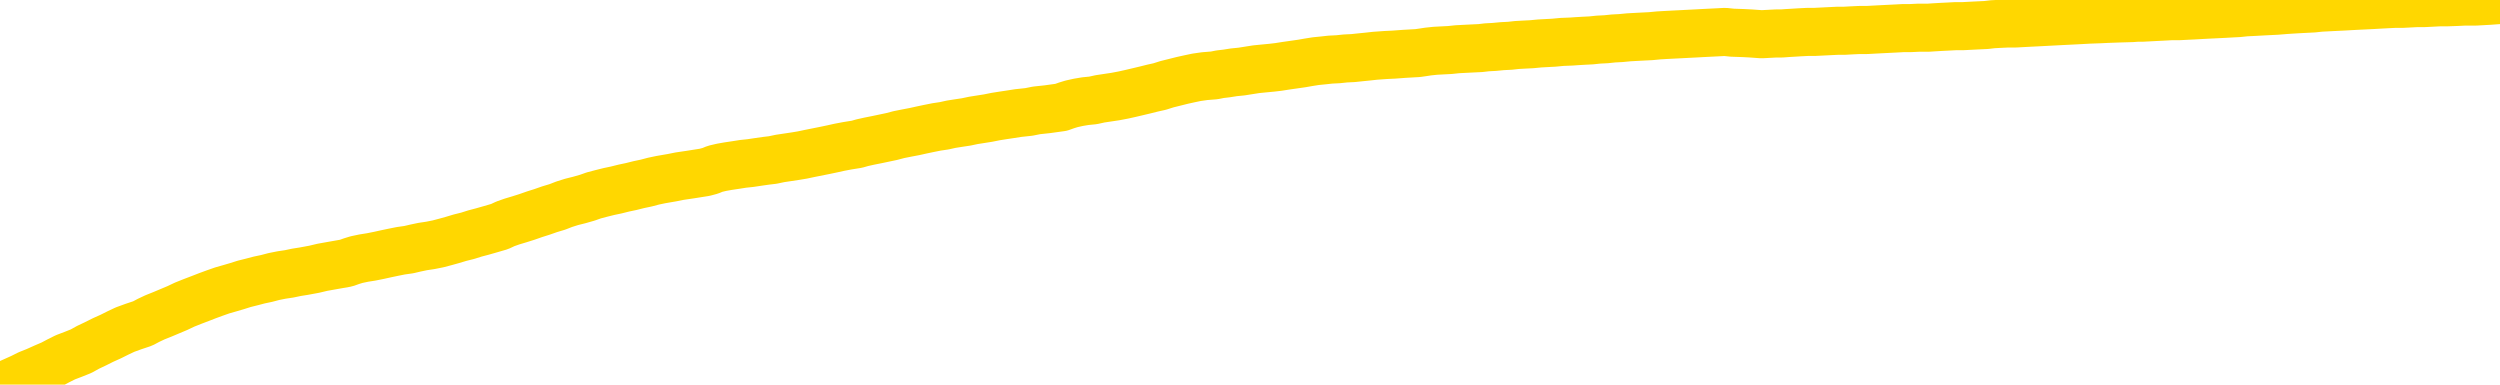 <svg xmlns="http://www.w3.org/2000/svg" version="1.1" viewBox="0 0 6500 1000">
	<path fill="none" stroke="gold" stroke-width="125" stroke-linecap="round" stroke-linejoin="round" d="M0 1346  L-719979 1346 L-717375 1346 L-715707 1346 L-697377 1346 L-697207 1346 L-690049 1346 L-690016 1346 L-676585 1346 L-673663 1346 L-660322 1345 L-656153 1345 L-654993 1345 L-654374 1344 L-652362 1344 L-648591 1344 L-647990 1344 L-647662 1344 L-647449 1344 L-646907 1344 L-645669 1343 L-644490 1343 L-641626 1342 L-641103 1341 L-636248 1341 L-633311 1341 L-633268 1341 L-632959 1341 L-632708 1341 L-630113 1341 L-625857 1341 L-625839 1341 L-624602 1341 L-622725 1341 L-620771 1340 L-619823 1340 L-619553 1340 L-619243 1340 L-619145 1340 L-618314 1340 L-616284 1340 L-615993 1340 L-613847 1339 L-613691 1339 L-610035 1338 L-609784 1339 L-609685 1339 L-609168 1339 L-607017 1339 L-606088 1339 L-604562 1340 L-603323 1340 L-601776 1340 L-598814 1340 L-597693 1339 L-597383 1339 L-596172 1339 L-593165 1340 L-593146 1340 L-592798 1340 L-592585 1340 L-592459 1339 L-592218 1339 L-592180 1339 L-592160 1338 L-592141 1338 L-592082 1338 L-592023 1338 L-592005 1338 L-591562 1338 L-590323 1338 L-588777 1337 L-585389 1337 L-579663 1337 L-579461 1337 L-577826 1337 L-576104 1337 L-574671 1337 L-574439 1337 L-573724 1337 L-567592 1337 L-567224 1337 L-567070 1337 L-566491 1336 L-566199 1336 L-565231 1336 L-564922 1336 L-564323 1336 L-562716 1336 L-561981 1336 L-561671 1336 L-560903 1336 L-558867 1336 L-558442 1336 L-557629 1336 L-550201 1335 L-549678 1335 L-549504 1335 L-548769 1335 L-547201 1335 L-546796 1335 L-544571 1335 L-543623 1335 L-543198 1335 L-542867 1335 L-541824 1334 L-539716 1334 L-539463 1334 L-538844 1334 L-538032 1334 L-535924 1334 L-535875 1334 L-533947 1334 L-533621 1333 L-533486 1333 L-532983 1333 L-531571 1333 L-531068 1333 L-530546 1333 L-526986 1332 L-526251 1332 L-523826 1332 L-522537 1332 L-522130 1332 L-518977 1332 L-518823 1332 L-518802 1332 L-518436 1332 L-517178 1332 L-516463 1332 L-515573 1332 L-515166 1332 L-514237 1332 L-513128 1332 L-512825 1332 L-506576 1332 L-505629 1333 L-504003 1333 L-503501 1333 L-499825 1333 L-498993 1333 L-495040 1333 L-493628 1333 L-491139 1333 L-490462 1332 L-490424 1332 L-489553 1332 L-486342 1332 L-483479 1332 L-482511 1332 L-481389 1332 L-481370 1332 L-479745 1332 L-479281 1332 L-479189 1332 L-472820 1331 L-471871 1331 L-469414 1331 L-468542 1331 L-467306 1331 L-465305 1331 L-464907 1331 L-463471 1331 L-461445 1331 L-461231 1331 L-460051 1331 L-458543 1330 L-458523 1330 L-456510 1330 L-455641 1330 L-454770 1330 L-454185 1330 L-453648 1330 L-452990 1330 L-451752 1330 L-451192 1329 L-450010 1329 L-448773 1329 L-448734 1329 L-448347 1329 L-447806 1329 L-447032 1329 L-445910 1329 L-443821 1329 L-443487 1329 L-443201 1329 L-442273 1328 L-441790 1328 L-441054 1328 L-437423 1328 L-436295 1328 L-436141 1328 L-435115 1328 L-431400 1328 L-430183 1328 L-428364 1328 L-425578 1328 L-425017 1327 L-421129 1327 L-418653 1327 L-417318 1327 L-416814 1327 L-416331 1327 L-413642 1327 L-409870 1327 L-407413 1327 L-406233 1327 L-405594 1327 L-403234 1327 L-403157 1327 L-402110 1327 L-402016 1327 L-401513 1327 L-401068 1327 L-401010 1327 L-400796 1327 L-397837 1327 L-395129 1326 L-394974 1326 L-391454 1326 L-390931 1326 L-389963 1326 L-389614 1326 L-388571 1326 L-387642 1326 L-387216 1326 L-385707 1326 L-384740 1326 L-384721 1326 L-382825 1321 L-382709 1315 L-382662 1310 L-382637 1305 L-379633 1305 L-377602 1305 L-375841 1305 L-375474 1305 L-375029 1305 L-374662 1305 L-374248 1305 L-372263 1305 L-372050 1305 L-371895 1305 L-370290 1305 L-369168 1304 L-368220 1304 L-366962 1304 L-365318 1304 L-364138 1304 L-357549 1304 L-357502 1304 L-357096 1304 L-356051 1304 L-355916 1304 L-354233 1304 L-354213 1304 L-352876 1303 L-351640 1303 L-351486 1303 L-351112 1303 L-350906 1303 L-350596 1303 L-349823 1303 L-347501 1303 L-346843 1303 L-344715 1303 L-342993 1303 L-342800 1302 L-340246 1302 L-339970 1302 L-339782 1302 L-338949 1302 L-338177 1302 L-337479 1302 L-332478 1302 L-332102 1302 L-327849 1302 L-327362 1308 L-327343 1308 L-327264 1308 L-327189 1308 L-327169 1301 L-326356 1301 L-325602 1301 L-324383 1301 L-322951 1301 L-322855 1301 L-322681 1301 L-322326 1301 L-321017 1301 L-319160 1301 L-317457 1301 L-316955 1301 L-316689 1300 L-316296 1300 L-316162 1300 L-315252 1300 L-314876 1300 L-313947 1300 L-313608 1300 L-313568 1300 L-313531 1300 L-311615 1300 L-311442 1300 L-309913 1300 L-309585 1300 L-309469 1300 L-309061 1300 L-308713 1300 L-307070 1300 L-306519 1299 L-306276 1299 L-305734 1299 L-304903 1299 L-304361 1299 L-302827 1299 L-302734 1299 L-302698 1299 L-302562 1299 L-302174 1299 L-301150 1299 L-299273 1299 L-299177 1298 L-298577 1301 L-298209 1303 L-297725 1305 L-297687 1308 L-296913 1308 L-296855 1308 L-296681 1308 L-296487 1308 L-294882 1307 L-294862 1307 L-294707 1307 L-294592 1308 L-293412 1308 L-293257 1308 L-292590 1308 L-290142 1313 L-287627 1319 L-284957 1325 L-277258 1330 L-271590 1330 L-269376 1330 L-269353 1330 L-268379 1331 L-268359 1331 L-267495 1331 L-264755 1331 L-258956 1330 L-258803 1330 L-256017 1330 L-242409 1329 L-241663 1329 L-237252 1329 L-220906 1329 L-220674 1329 L-220137 1329 L-211677 1329 L-202972 1329 L-202759 1329 L-200787 1329 L-198001 1329 L-193513 1329 L-193358 1329 L-193189 1329 L-193049 1329 L-192758 1329 L-192719 1328 L-192449 1328 L-192277 1328 L-191867 1328 L-190746 1328 L-189566 1328 L-188289 1328 L-185425 1328 L-182505 1328 L-180513 1328 L-178965 1328 L-175927 1328 L-166603 1328 L-166079 1328 L-160355 1328 L-158848 1327 L-158034 1327 L-156350 1327 L-155629 1327 L-155460 1327 L-154415 1327 L-152348 1327 L-150986 1327 L-146543 1327 L-146445 1327 L-146407 1327 L-146388 1327 L-145555 1327 L-145478 1326 L-142905 1326 L-139656 1326 L-139501 1326 L-138553 1326 L-136812 1326 L-136096 1326 L-132556 1327 L-125978 1327 L-124561 1328 L-124540 1328 L-123590 1328 L-120115 1328 L-119362 1327 L-118800 1327 L-118018 1327 L-110514 1327 L-108916 1327 L-107342 1327 L-104156 1327 L-99823 1327 L-91254 1327 L-82507 1327 L-79434 1327 L-76167 1327 L-75621 1327 L-68484 1327 L-62816 1327 L-48752 1327 L-42740 1327 L-38034 1327 L-34031 1326 L-28923 1326 L-19209 1326 L-3639 1326 L-556 1326 L-254 1295 L-234 1258 L-215 1215 L-196 1167 L-176 1145 L-157 1126 L-138 1110 L-110 1093 L-90 1077 L-62 1059 L-26 1040 L-13 1024 L0 1011 L18 999 L36 991 L56 982 L74 973 L94 965 L114 956 L135 947 L152 938 L170 929 L191 921 L211 913 L229 903 L248 894 L268 884 L288 875 L306 866 L325 857 L347 849 L371 841 L386 833 L403 825 L423 817 L442 809 L461 801 L480 792 L500 784 L521 776 L539 769 L558 762 L578 755 L599 749 L616 744 L635 738 L655 733 L674 728 L693 724 L712 719 L732 715 L752 712 L771 708 L790 705 L817 700 L838 695 L866 690 L900 684 L914 679 L927 675 L946 671 L965 668 L985 664 L1003 660 L1022 656 L1042 652 L1063 649 L1080 645 L1099 641 L1119 638 L1139 634 L1158 629 L1176 624 L1196 618 L1216 613 L1235 607 L1254 602 L1275 596 L1299 589 L1314 582 L1331 576 L1351 570 L1370 564 L1390 557 L1409 551 L1429 544 L1449 538 L1467 531 L1486 525 L1506 520 L1527 514 L1544 508 L1563 503 L1583 498 L1602 494 L1622 489 L1641 485 L1661 480 L1680 476 L1699 471 L1718 467 L1747 462 L1767 458 L1794 454 L1832 448 L1847 444 L1859 439 L1876 435 L1893 432 L1913 429 L1932 426 L1951 424 L1971 421 L1992 418 L2009 416 L2028 412 L2048 409 L2068 406 L2086 403 L2105 399 L2125 395 L2145 391 L2164 387 L2182 383 L2203 379 L2228 375 L2242 371 L2260 367 L2280 363 L2299 359 L2318 355 L2337 350 L2357 346 L2378 342 L2396 338 L2415 334 L2435 330 L2455 327 L2473 323 L2492 320 L2512 317 L2531 313 L2550 310 L2569 307 L2589 303 L2608 300 L2628 297 L2647 294 L2675 291 L2695 287 L2723 284 L2759 279 L2773 274 L2786 270 L2804 266 L2822 263 L2842 261 L2860 257 L2880 254 L2900 251 L2921 247 L2939 243 L2956 239 L2977 234 L2997 229 L3015 225 L3034 219 L3054 214 L3074 209 L3092 205 L3111 201 L3132 198 L3157 196 L3172 193 L3189 191 L3208 188 L3228 186 L3247 183 L3266 180 L3286 178 L3307 176 L3324 174 L3343 171 L3364 168 L3385 165 L3402 162 L3421 159 L3441 157 L3459 155 L3479 154 L3498 152 L3518 151 L3537 149 L3557 147 L3575 145 L3603 143 L3624 142 L3651 140 L3686 138 L3700 136 L3713 134 L3732 132 L3751 131 L3770 130 L3789 128 L3808 127 L3828 126 L3849 125 L3866 123 L3885 122 L3906 120 L3926 119 L3944 117 L3962 116 L3982 115 L4003 113 L4021 112 L4040 111 L4061 109 L4086 108 L4100 107 L4117 106 L4137 105 L4156 103 L4176 102 L4195 100 L4214 99 L4235 97 L4253 96 L4272 95 L4292 94 L4313 92 L4330 91 L4349 90 L4369 89 L4388 88 L4408 87 L4426 86 L4446 85 L4466 84 L4485 83 L4504 85 L4533 86 L4552 87 L4580 89 L4618 87 L4633 87 L4646 86 L4663 85 L4679 84 L4699 83 L4717 83 L4737 82 L4757 81 L4778 80 L4795 80 L4813 79 L4834 78 L4854 78 L4872 77 L4891 76 L4911 75 L4931 74 L4949 73 L4968 73 L4989 72 L5014 72 L5029 71 L5046 70 L5066 69 L5085 68 L5104 68 L5123 67 L5143 66 L5164 65 L5181 63 L5200 62 L5221 61 L5241 61 L5259 60 L5278 59 L5298 58 L5317 57 L5336 56 L5355 55 L5375 54 L5395 53 L5414 52 L5432 51 L5460 50 L5481 49 L5509 48 L5543 47 L5557 46 L5570 46 L5589 45 L5608 44 L5628 43 L5646 42 L5666 42 L5685 41 L5706 40 L5723 39 L5742 38 L5763 37 L5783 36 L5801 35 L5820 34 L5839 32 L5860 31 L5878 30 L5897 29 L5918 28 L5943 26 L5958 25 L5975 24 L5994 23 L6014 22 L6033 20 L6052 19 L6072 18 L6093 17 L6110 16 L6129 15 L6150 14 L6170 13 L6187 12 L6206 11 L6226 10 L6245 10 L6265 9 L6284 8 L6303 8 L6323 7 L6342 6 L6361 6 L6389 5 L6409 4 L6437 4 L6473 2 L6486 1 L6500 0" />
</svg>
